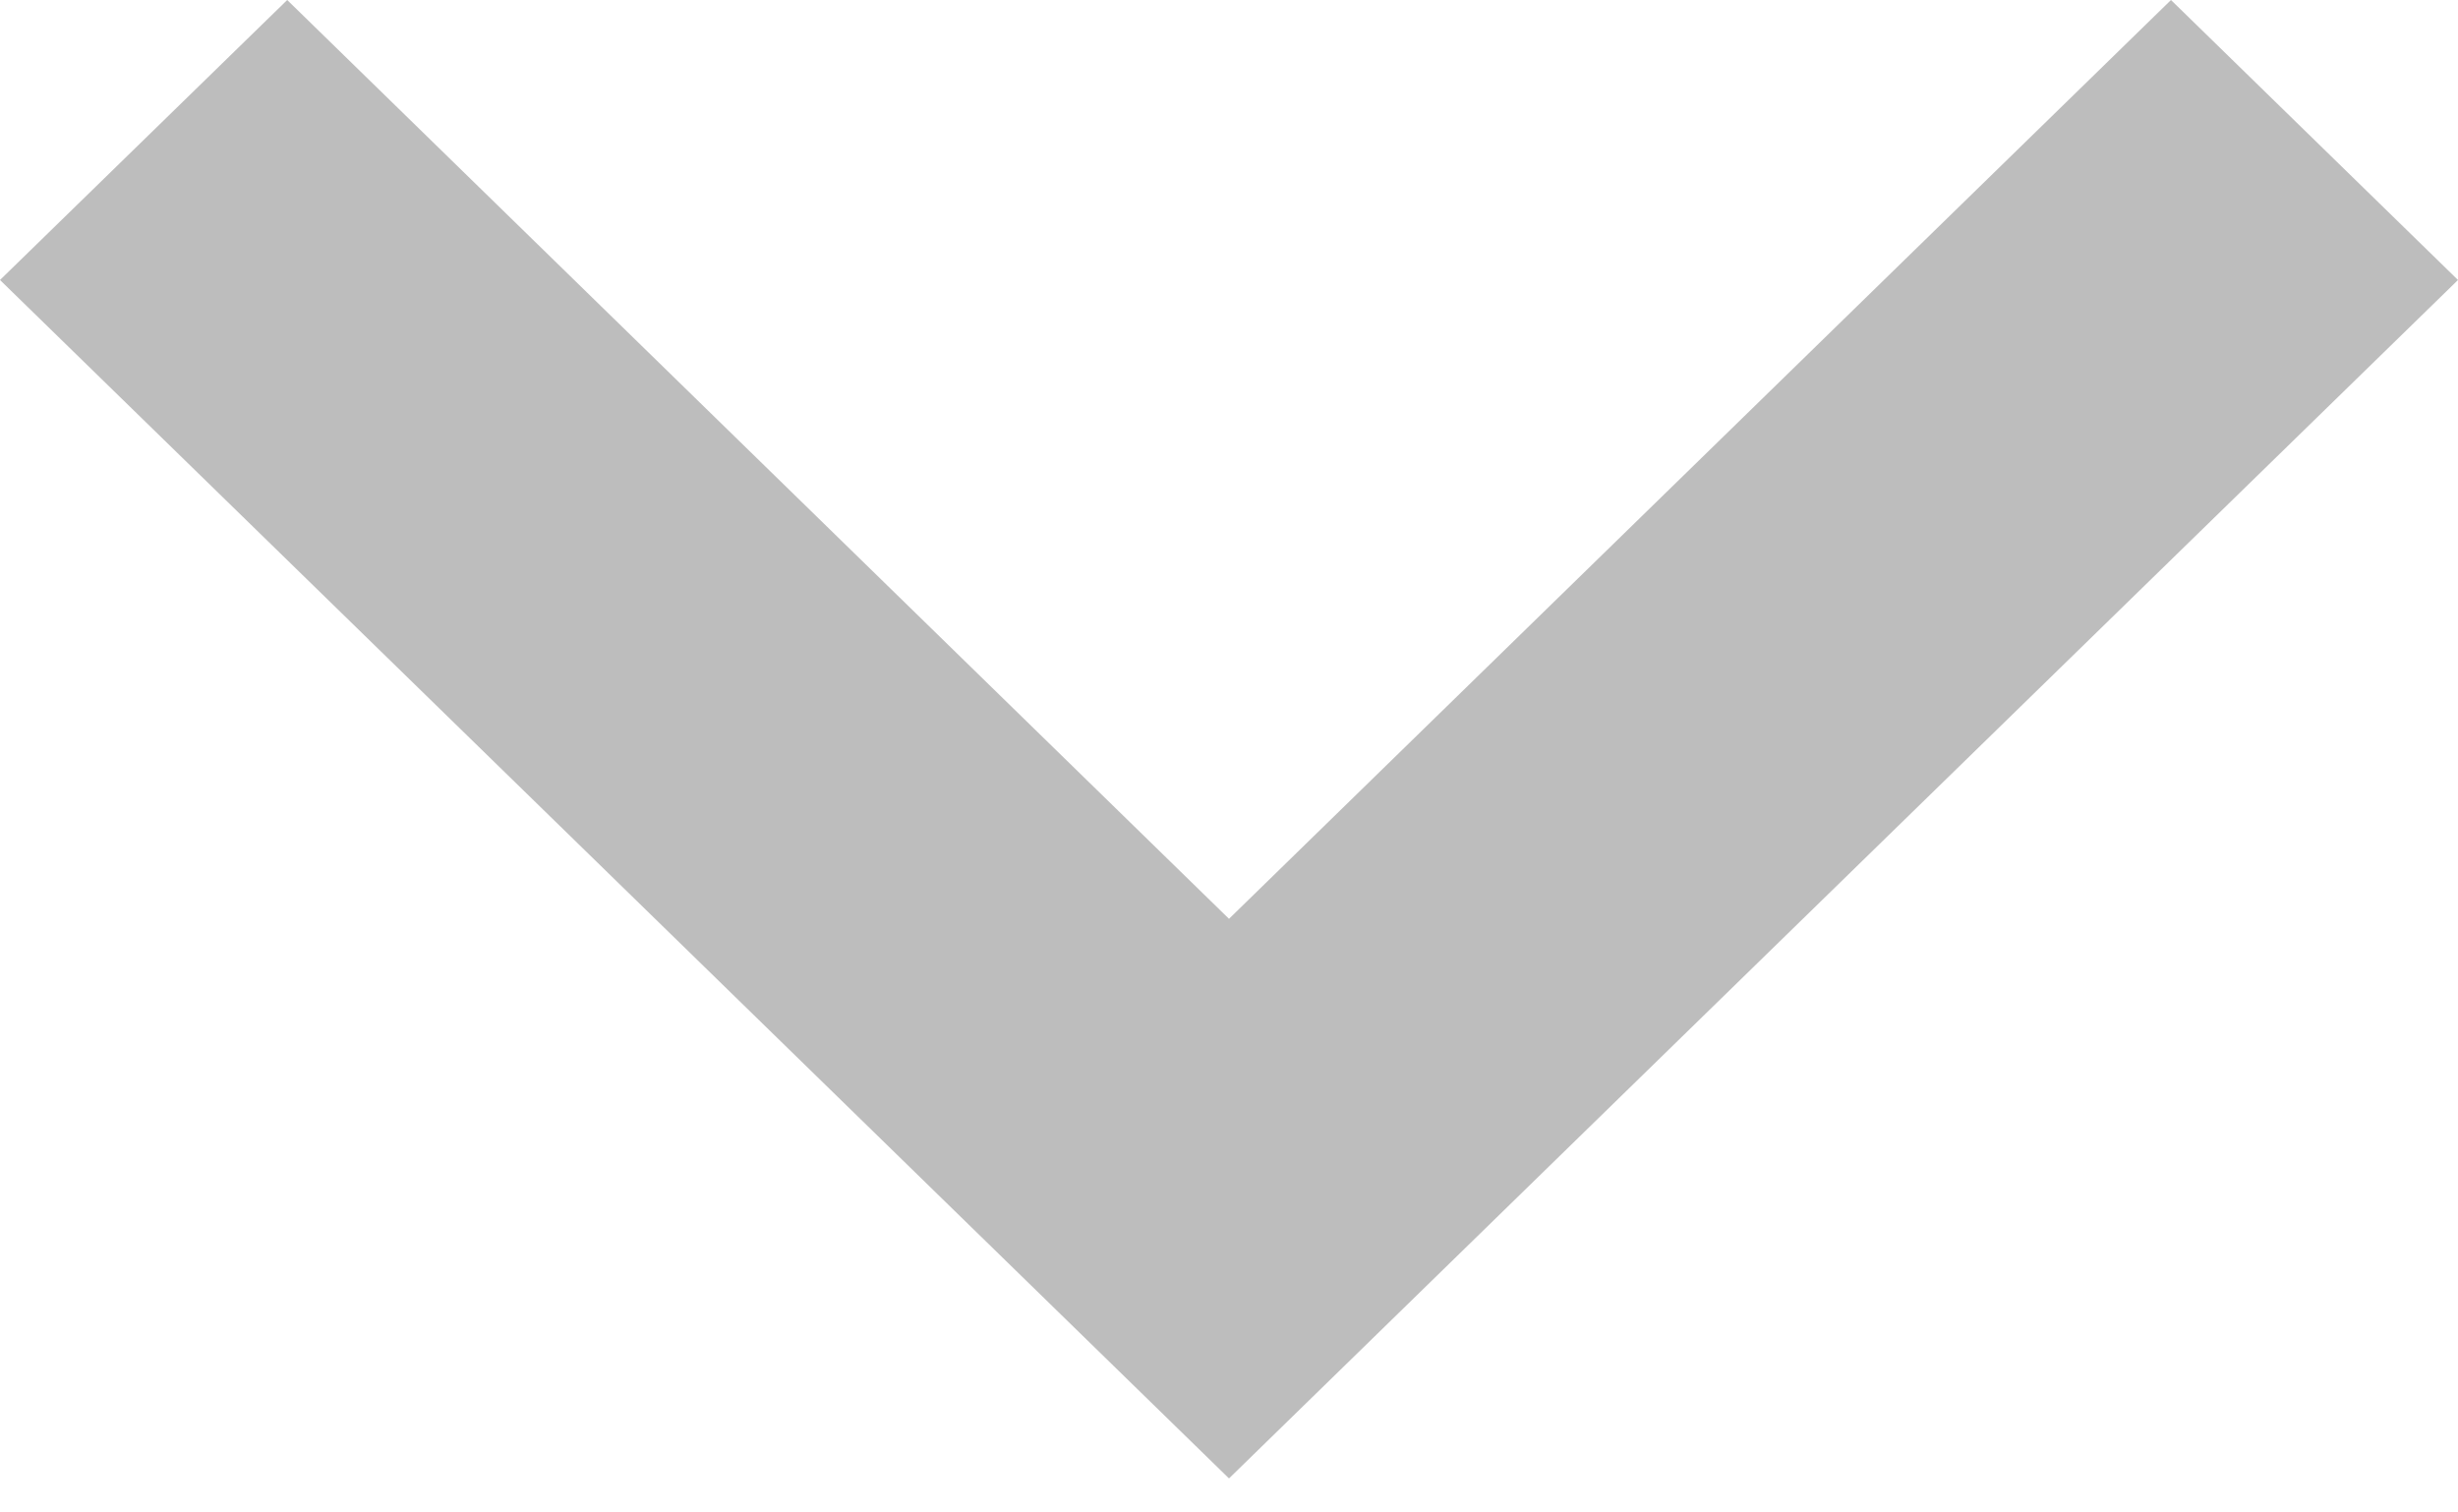<svg width="13" height="8" viewBox="0 0 13 8" fill="none" xmlns="http://www.w3.org/2000/svg">
<path fill-rule="evenodd" clip-rule="evenodd" d="M13 1.481L11.482 0L6.5 4.86L1.519 0L0 1.481L6.5 7.82L13 1.481Z" fill="#BDBDBD"/>
</svg>
